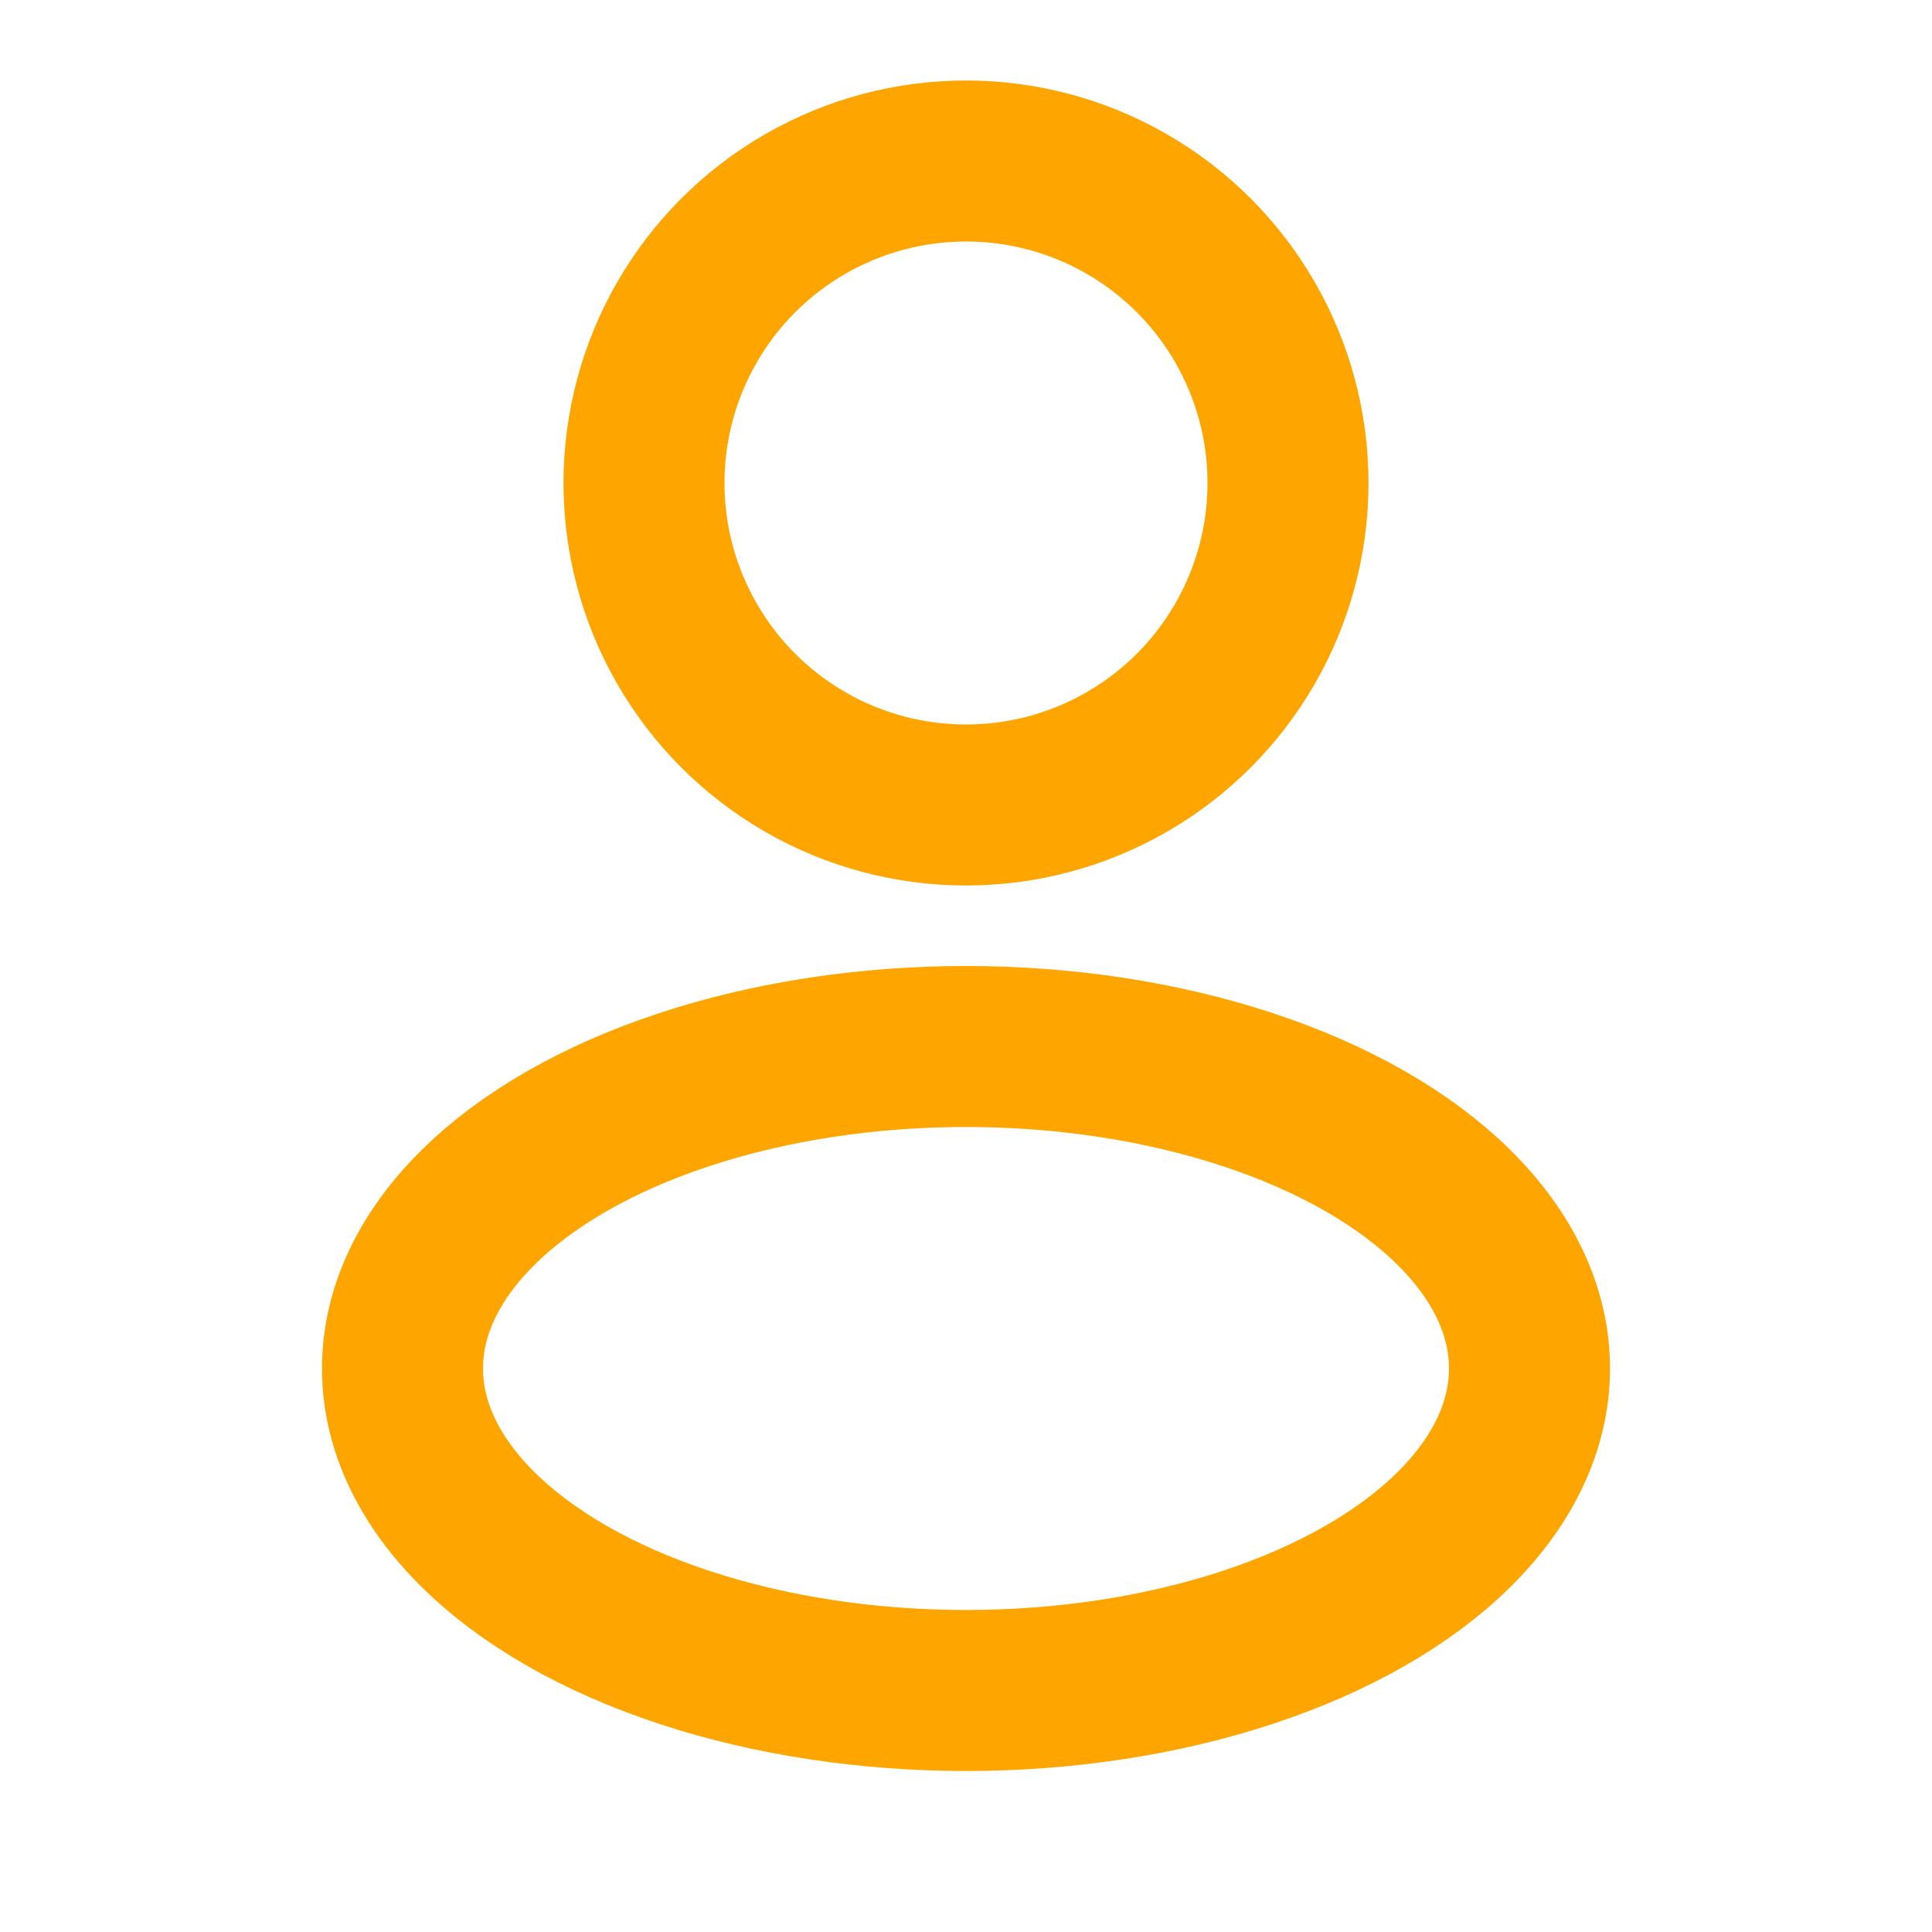 <svg width="24" height="24" viewBox="0 0 24 24" fill="none" xmlns="http://www.w3.org/2000/svg">
<circle cx="12" cy="6" r="4" stroke="#FFA500" stroke-width="2"/>
<ellipse cx="12" cy="17" rx="7" ry="4" stroke="#FFA500" stroke-width="2"/>
</svg>
